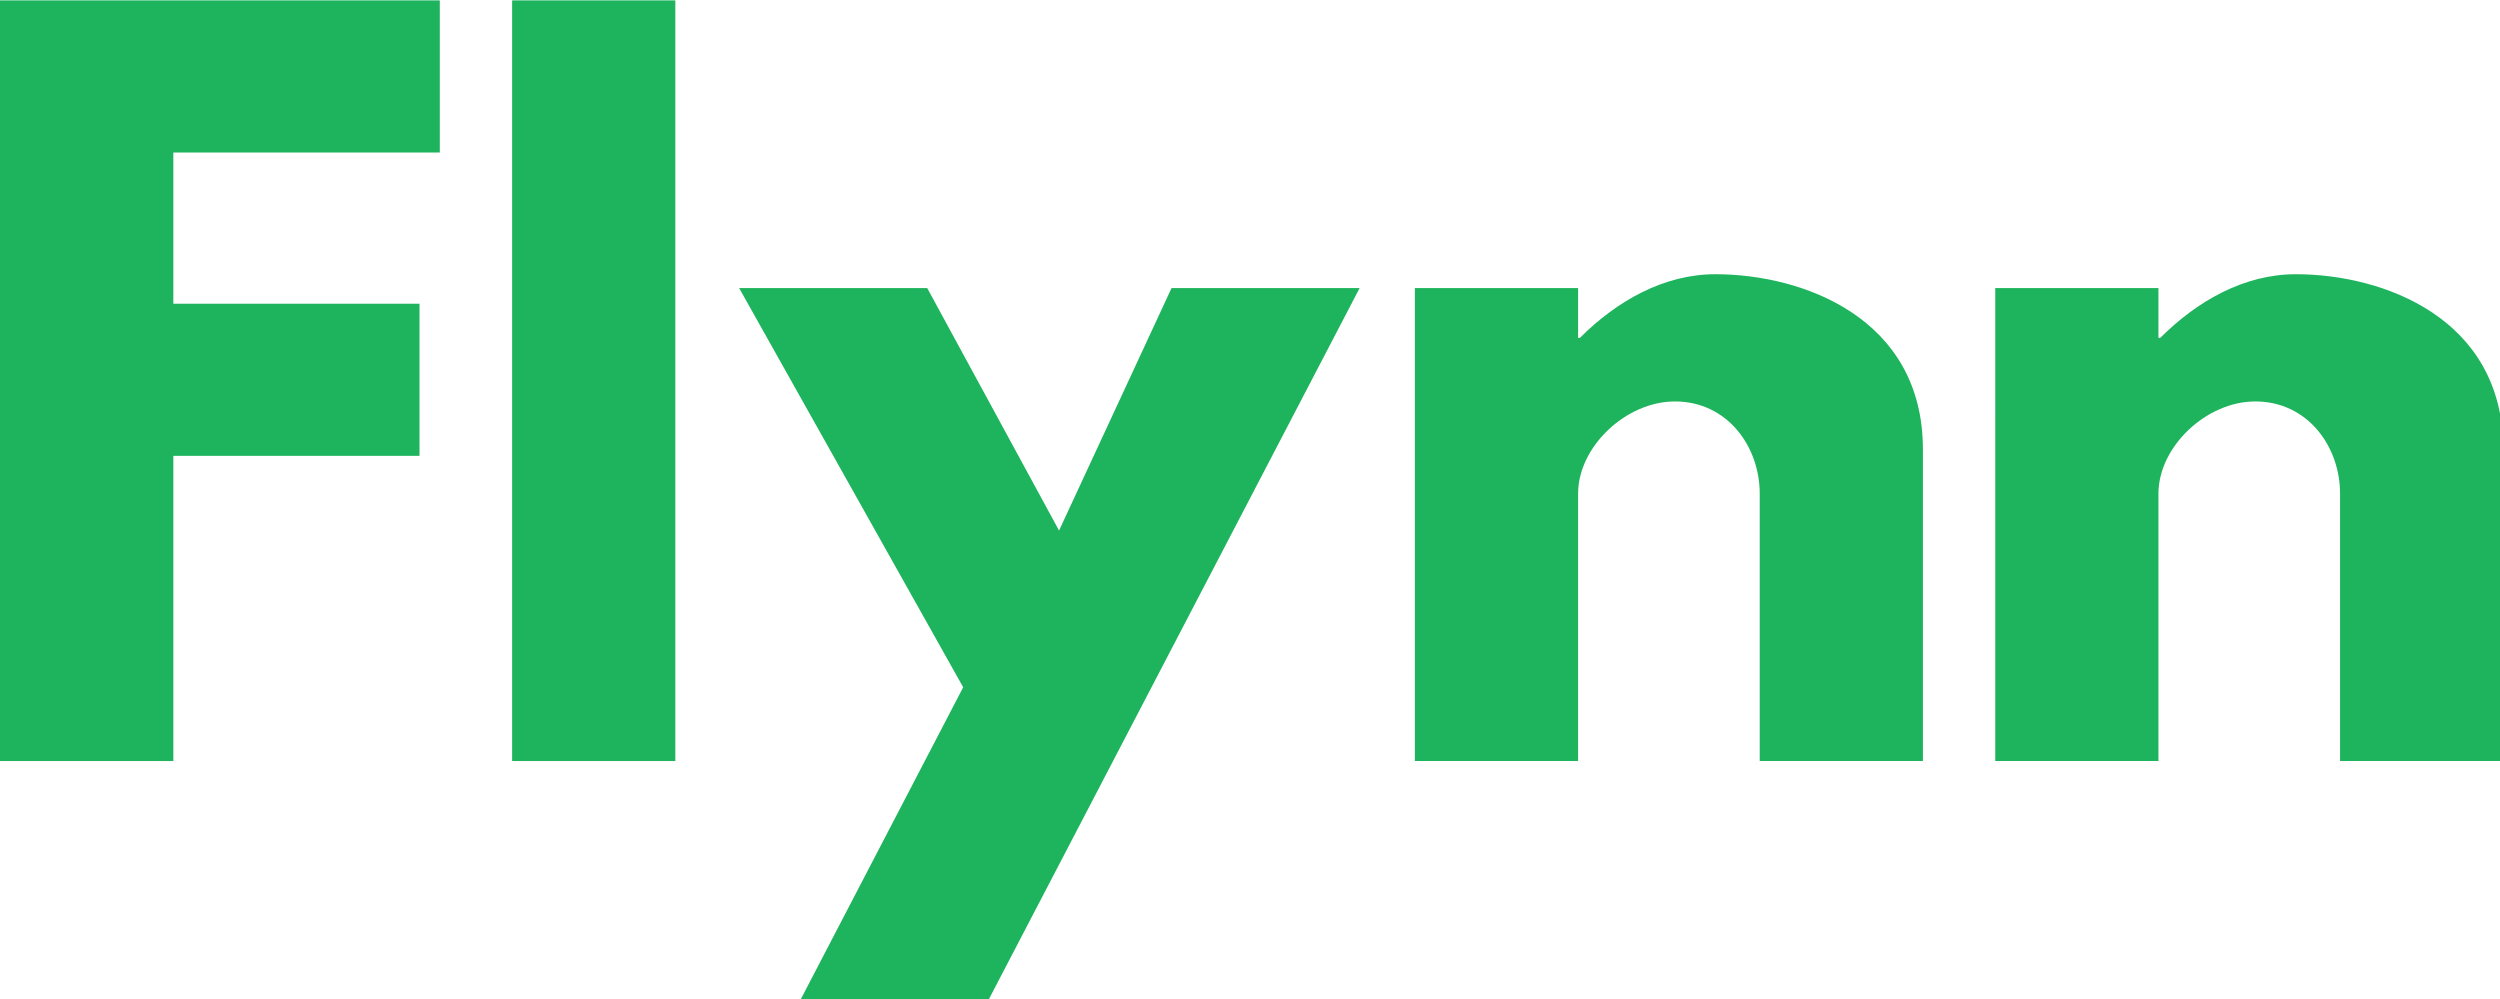 <?xml version="1.0" encoding="UTF-8" standalone="yes"?>
<svg version="1.1" id="Layer_1" xmlns="http://www.w3.org/2000/svg" xmlns:xlink="http://www.w3.org/1999/xlink" x="0px" y="0px" width="293.383px" height="117.243px" viewBox="0 0 293 117" enable-background="new 0 0 293.383 117.243" xml:space="preserve">
  <path fill="#1EB45D" d="M51.544,17.83H20.315v17.722h28.851v17.829H20.315v35.767H0V0h51.544V17.83z"/>
  <path fill="#1EB45D" d="M60.022,0h19.126v89.147H60.022V0z"/>
  <path fill="#1EB45D" d="M159.35,33.715l-43.548,83.528H93.758l19.127-36.74L86.626,33.715h22.043l15.452,28.418l13.185-28.418&#xD;&#xA;&#x9;H159.35z"/>
  <path fill="#1EB45D" d="M165.826,33.715h19.127v5.835h0.215c4.322-4.322,9.834-7.457,15.885-7.457&#xD;&#xA;&#x9;c10.158,0,24.312,5.08,24.312,20.532v36.522H206.24V57.812c0-5.512-3.783-10.807-9.941-10.807c-5.727,0-11.346,5.295-11.346,10.807&#xD;&#xA;&#x9;v31.336h-19.127V33.715L165.826,33.715z"/>
  <path fill="#1EB45D" d="M233.844,33.715h19.127v5.835h0.215c4.322-4.322,9.834-7.457,15.885-7.457&#xD;&#xA;&#x9;c10.158,0,24.312,5.08,24.312,20.532v36.522h-19.127V57.812c0-5.512-3.781-10.807-9.939-10.807c-5.729,0-11.346,5.295-11.346,10.807&#xD;&#xA;&#x9;v31.336h-19.127V33.715z"/>
</svg>